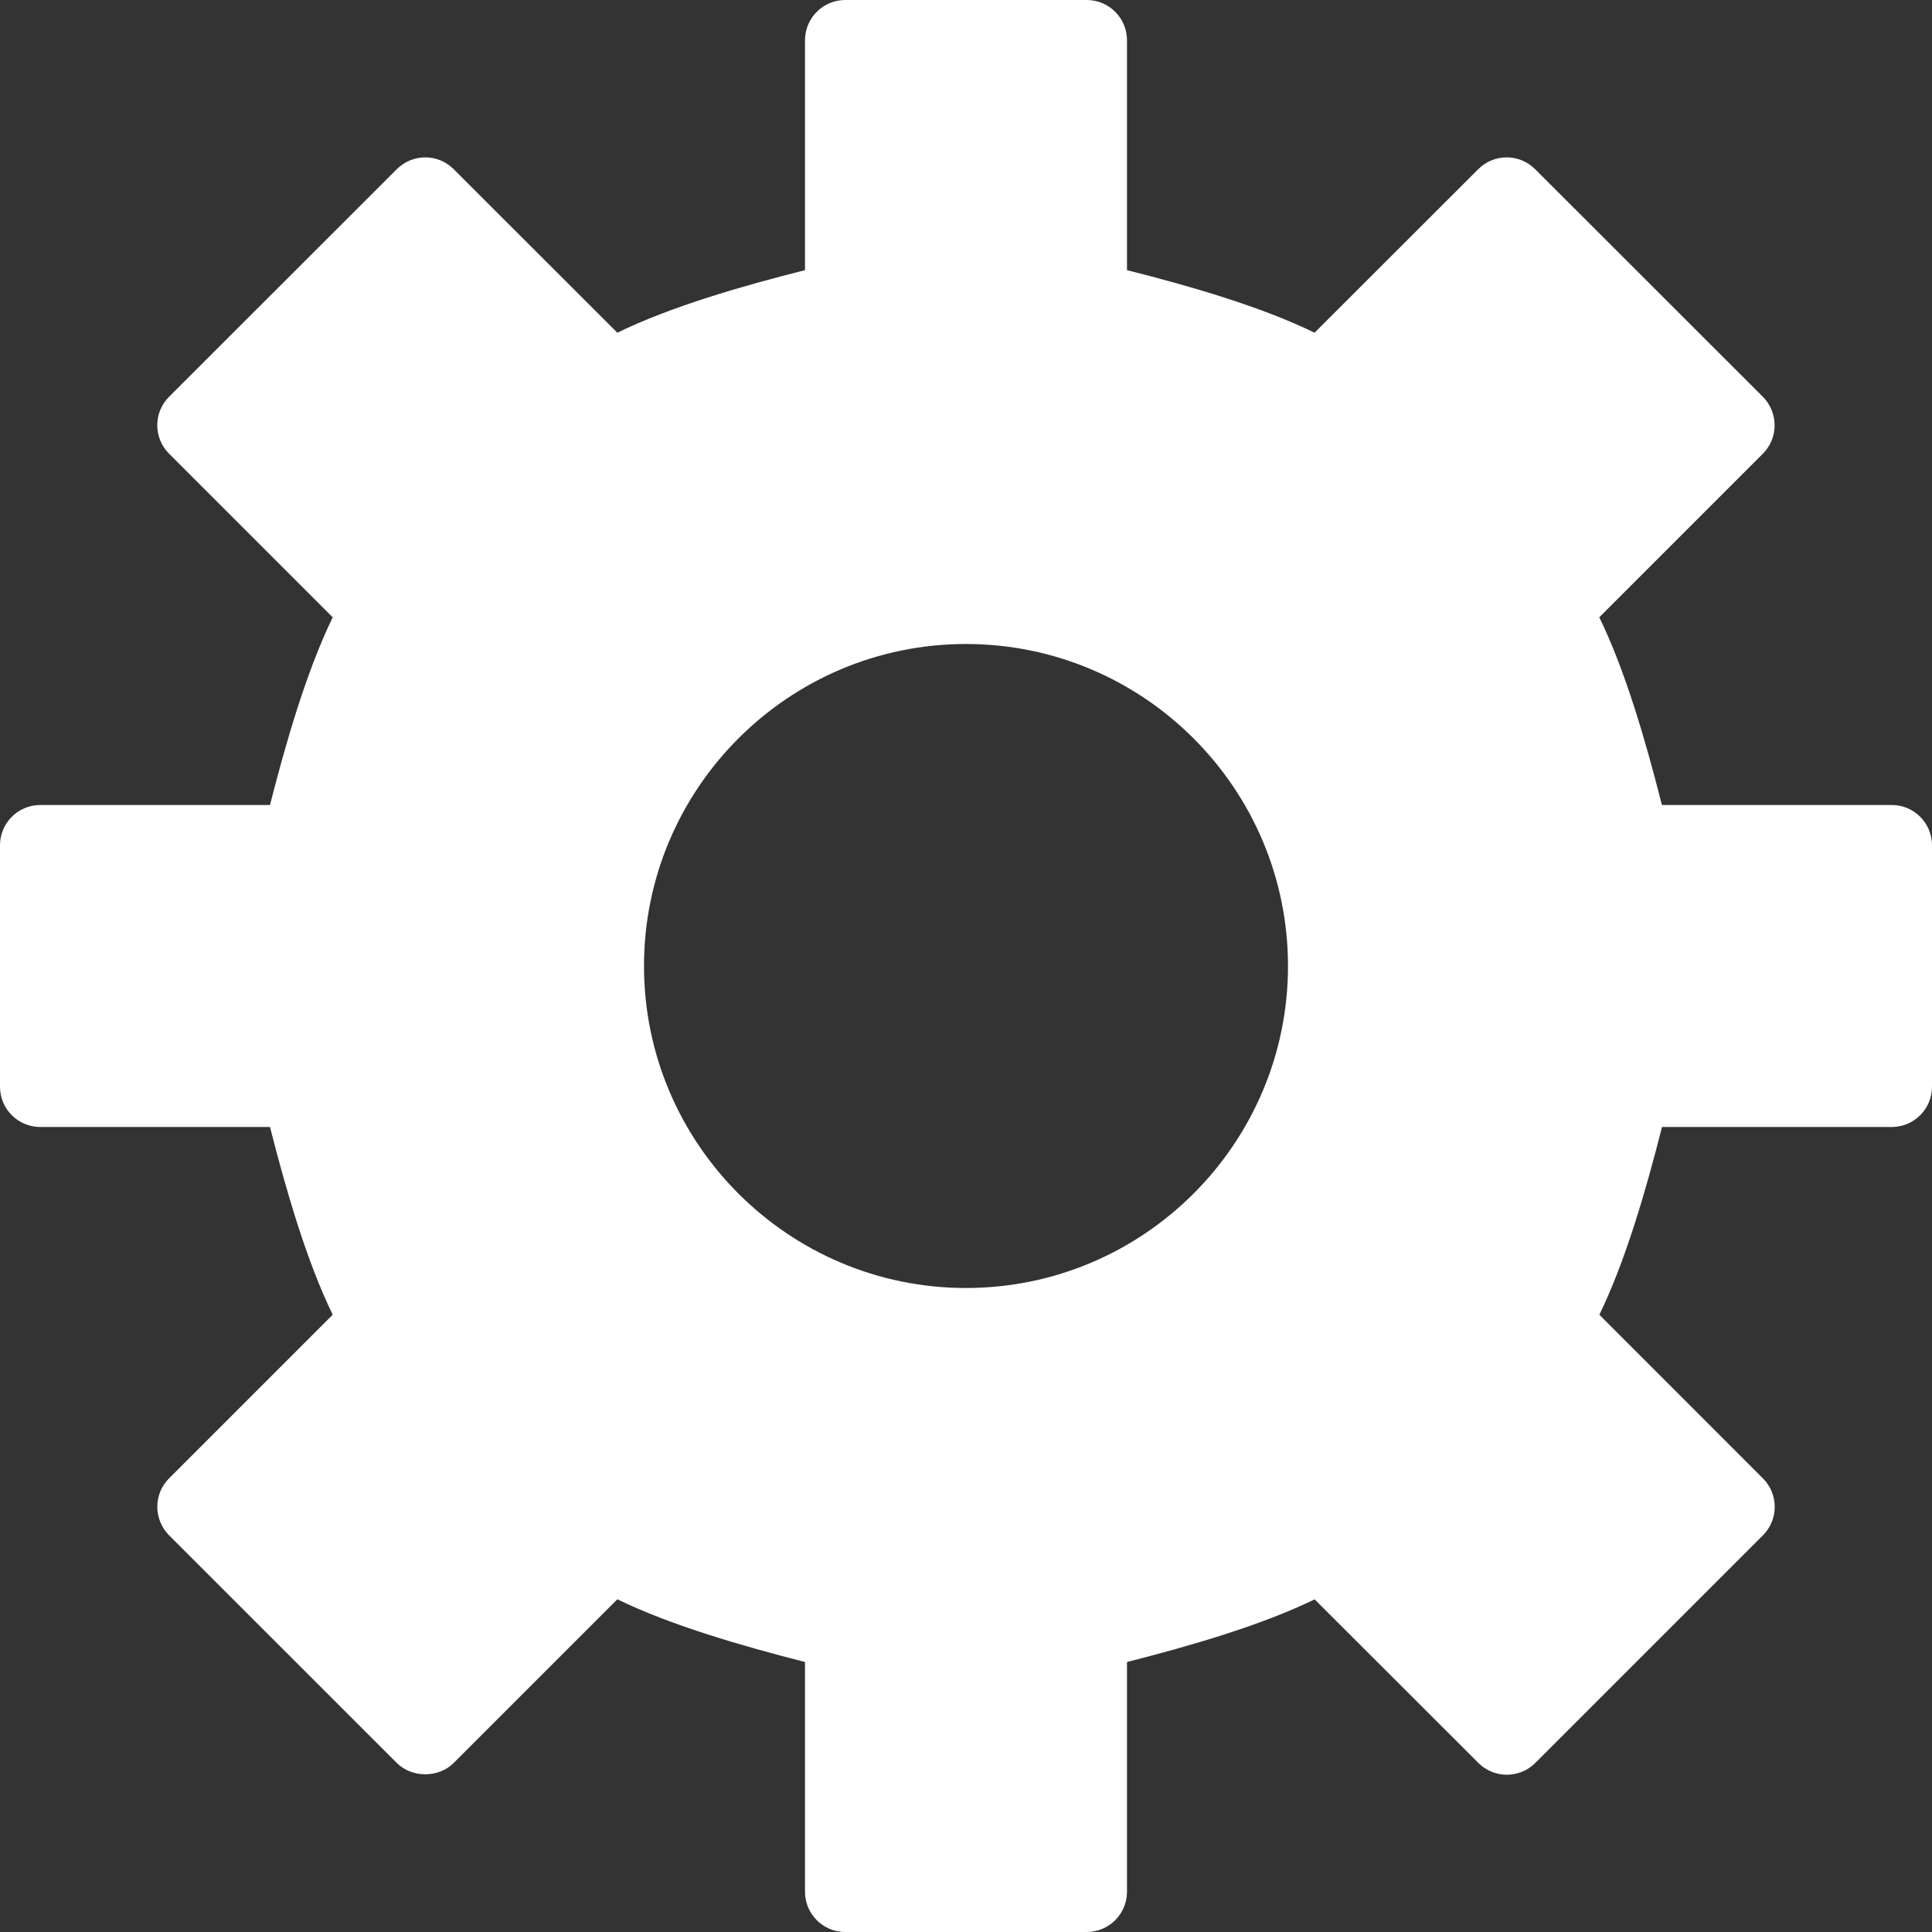 <?xml version="1.0" encoding="utf-8"?>
<!-- Generator: Adobe Illustrator 16.0.0, SVG Export Plug-In . SVG Version: 6.00 Build 0)  -->
<!DOCTYPE svg PUBLIC "-//W3C//DTD SVG 1.1//EN" "http://www.w3.org/Graphics/SVG/1.1/DTD/svg11.dtd">
<svg version="1.1" id="Filled_Icons" xmlns="http://www.w3.org/2000/svg" xmlns:xlink="http://www.w3.org/1999/xlink" x="0px"
	 y="0px" width="24px" height="24px" viewBox="0 0 24 24" enable-background="new 0 0 24 24" xml:space="preserve">
<rect x="0" y="0" width="24" height="24" fill="#333333" stroke="none"/>
<path fill="#FFF" d="M23.5,10h-2.855c-0.2-0.79-0.454-1.667-0.778-2.332l2.032-2.032c0.094-0.094,0.146-0.221,0.146-0.353
	c0-0.133-0.053-0.26-0.146-0.354L19.07,2.102c-0.195-0.196-0.512-0.196-0.707,0l-2.033,2.031C15.666,3.809,14.789,3.555,14,3.356
	V0.5C14,0.224,13.776,0,13.5,0h-3C10.224,0,10,0.224,10,0.5v2.856C9.21,3.555,8.333,3.809,7.669,4.133L5.636,2.102
	c-0.195-0.196-0.512-0.196-0.707,0L2.1,4.929c-0.195,0.195-0.195,0.512,0,0.707l2.033,2.033C3.811,8.332,3.555,9.209,3.354,10H0.5
	C0.224,10,0,10.224,0,10.5v3C0,13.776,0.224,14,0.5,14h2.854c0.201,0.791,0.456,1.668,0.779,2.332L2.1,18.365
	c-0.094,0.093-0.146,0.22-0.146,0.353s0.053,0.26,0.146,0.354l2.829,2.828c0.188,0.188,0.52,0.188,0.707,0l2.033-2.033
	C8.332,20.19,9.209,20.444,10,20.646V23.5c0,0.276,0.224,0.5,0.5,0.5h3c0.276,0,0.5-0.224,0.5-0.5v-2.854
	c0.791-0.201,1.668-0.456,2.331-0.778l2.034,2.032c0.195,0.195,0.512,0.195,0.707,0l2.828-2.828c0.195-0.195,0.195-0.512,0-0.707
	l-2.032-2.033c0.323-0.664,0.578-1.541,0.778-2.332H23.5c0.276,0,0.5-0.224,0.5-0.5v-3C24,10.224,23.776,10,23.5,10z M12,16
	c-2.206,0-4-1.795-4-4s1.794-4,4-4s4,1.795,4,4S14.206,16,12,16z"/>
</svg>
